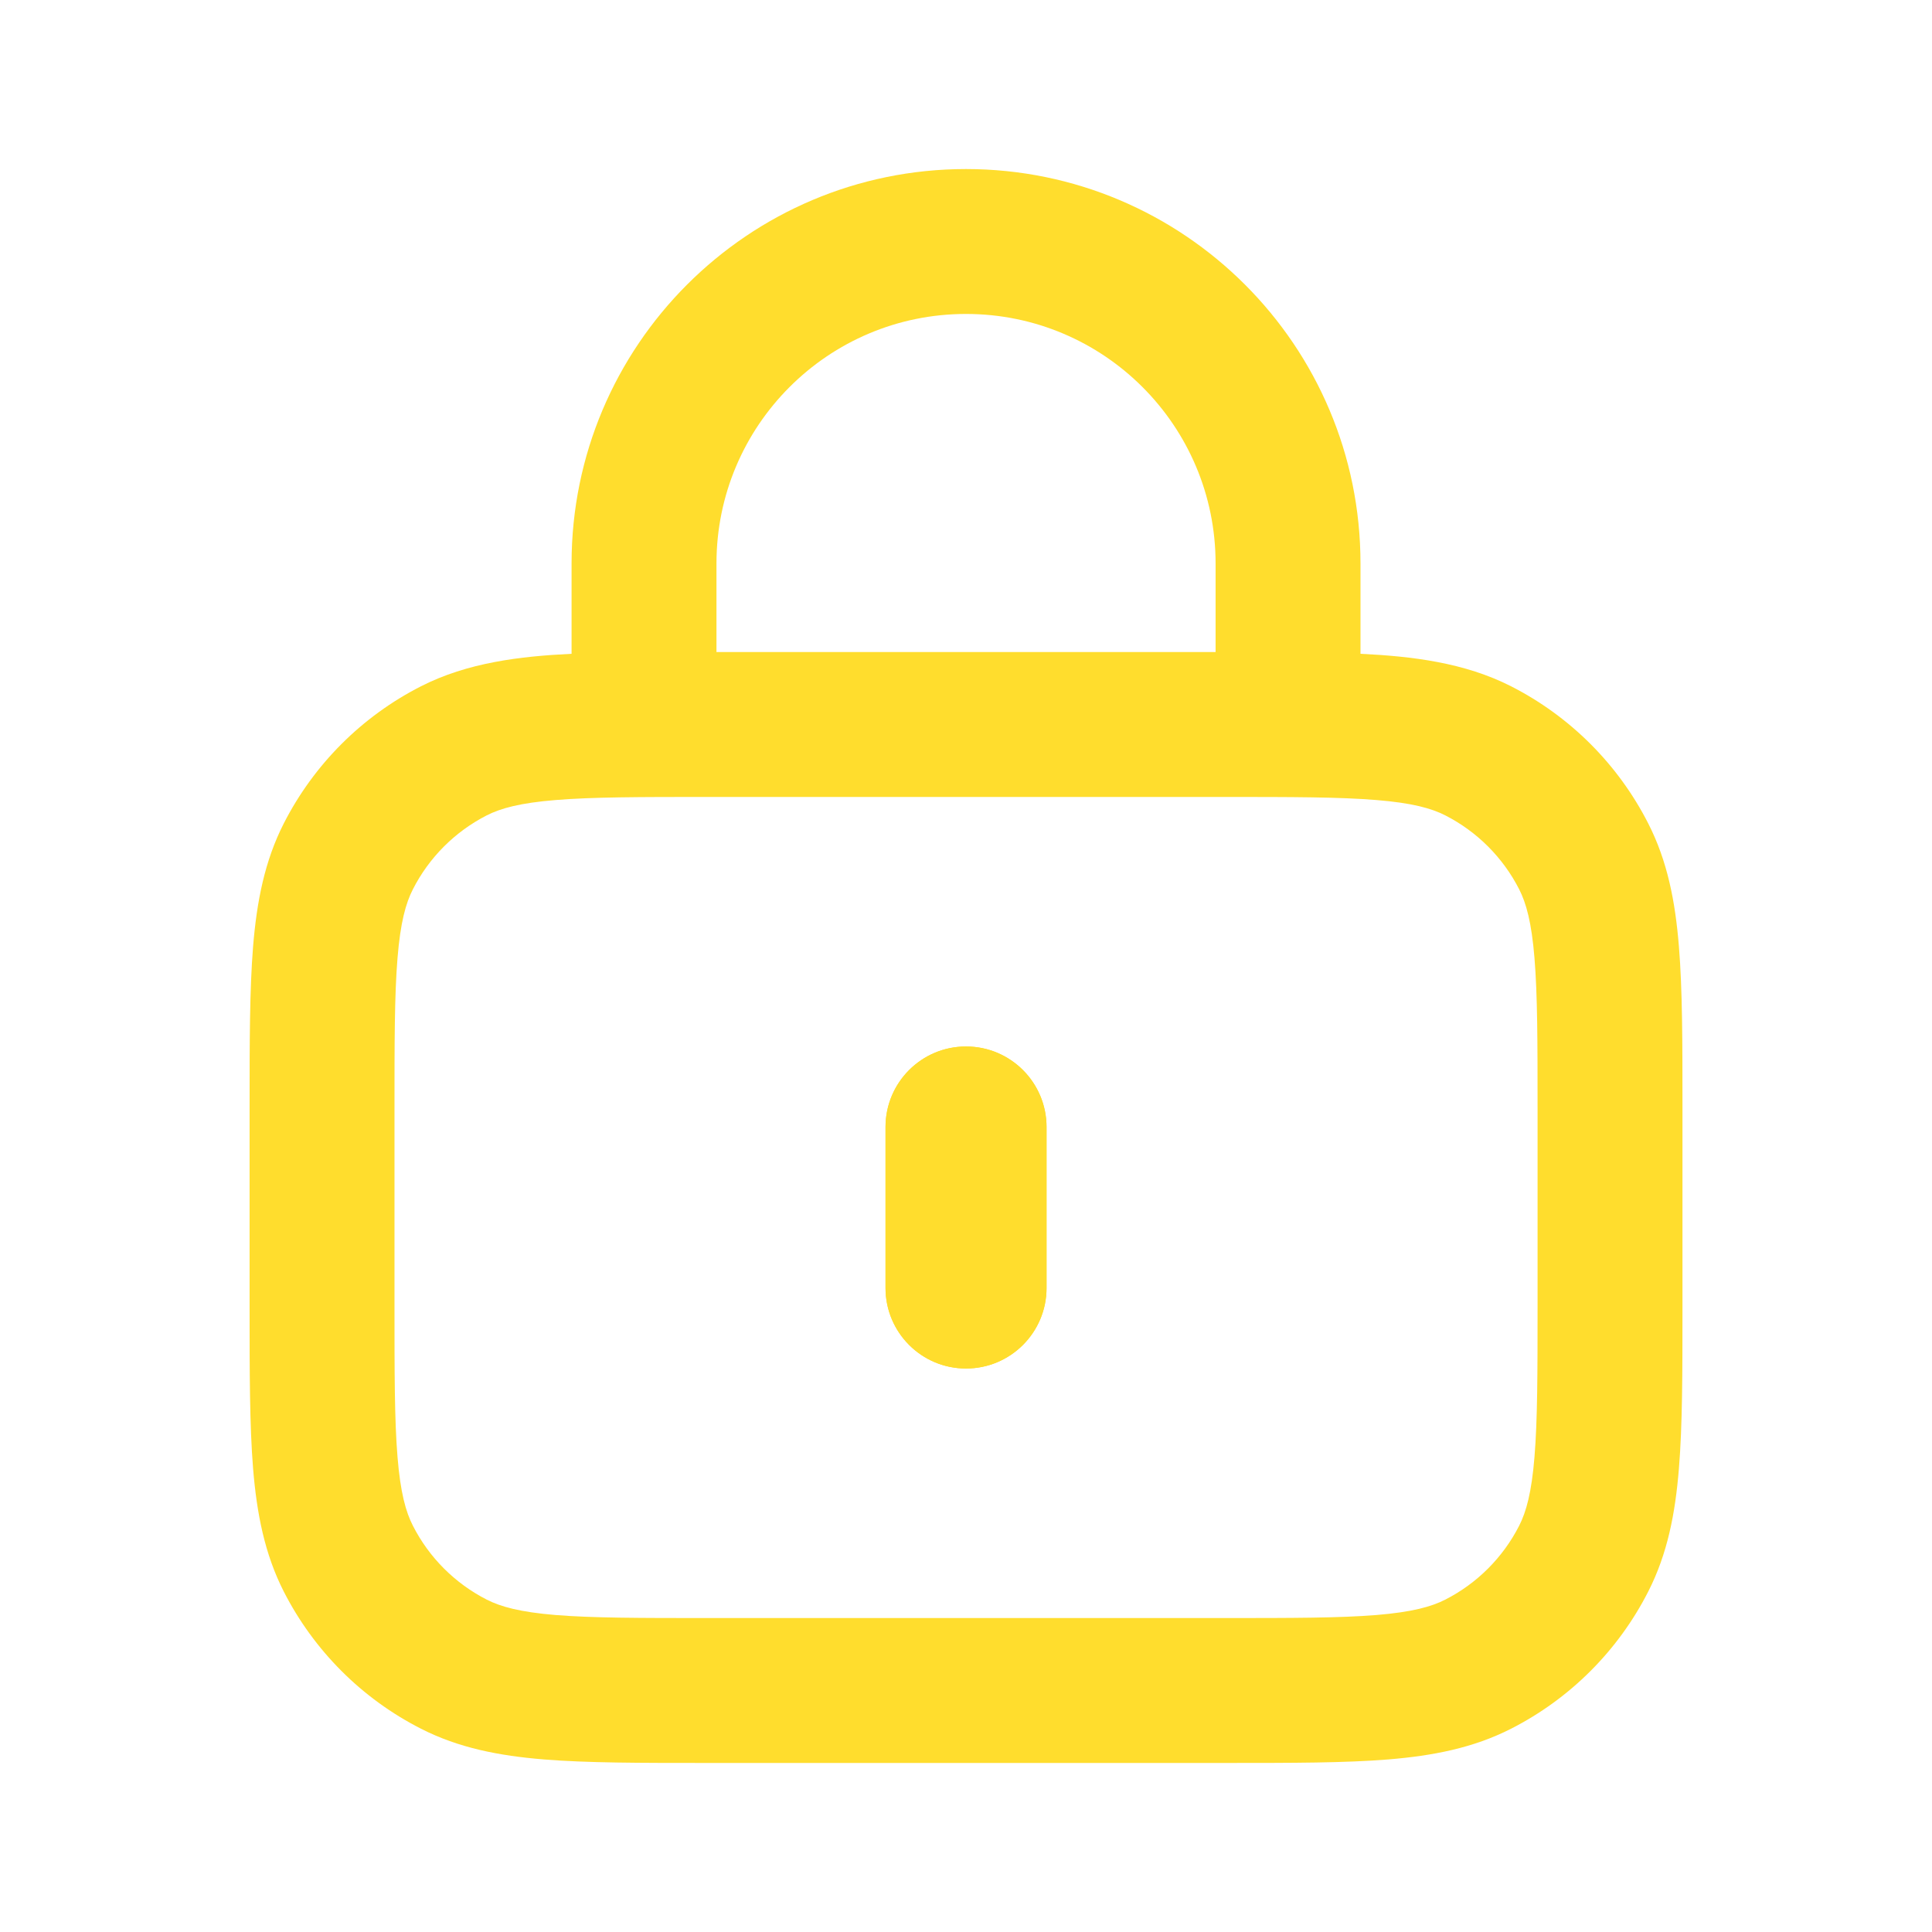 <svg width="32" height="32" viewBox="0 0 32 32" fill="none" xmlns="http://www.w3.org/2000/svg">
<path fill-rule="evenodd" clip-rule="evenodd" d="M16 17.333C16.737 17.333 17.334 17.93 17.334 18.667V21.333C17.334 22.07 16.737 22.667 16 22.667C15.264 22.667 14.667 22.07 14.667 21.333V18.667C14.667 17.93 15.264 17.333 16 17.333Z" fill="#FFDD2D"/>
<path fill-rule="evenodd" clip-rule="evenodd" d="M25.028 11.367C24.256 10.974 23.387 10.87 22.534 10.829V9.333C22.534 5.725 19.608 2.8 16 2.8C12.392 2.8 9.467 5.725 9.467 9.333V10.829C8.613 10.87 7.744 10.974 6.973 11.367C5.994 11.865 5.199 12.661 4.7 13.639C4.382 14.264 4.253 14.934 4.192 15.675C4.134 16.391 4.134 17.272 4.134 18.35V21.65C4.134 22.728 4.134 23.609 4.192 24.325C4.253 25.066 4.382 25.736 4.7 26.361C5.199 27.339 5.994 28.135 6.973 28.633C7.598 28.952 8.267 29.081 9.009 29.142C9.725 29.2 10.606 29.2 11.683 29.2H20.317C21.395 29.2 22.276 29.2 22.992 29.142C23.733 29.081 24.402 28.952 25.028 28.633C26.006 28.135 26.802 27.339 27.3 26.361C27.619 25.736 27.748 25.066 27.808 24.325C27.867 23.609 27.867 22.728 27.867 21.65V18.35C27.867 17.272 27.867 16.391 27.808 15.675C27.748 14.934 27.619 14.264 27.3 13.639C26.802 12.661 26.006 11.865 25.028 11.367ZM9.204 13.251C8.611 13.299 8.293 13.388 8.062 13.505C7.536 13.774 7.107 14.202 6.839 14.729C6.721 14.959 6.632 15.278 6.584 15.87C6.534 16.477 6.534 17.26 6.534 18.4V21.6C6.534 22.74 6.534 23.523 6.584 24.13C6.632 24.722 6.721 25.041 6.839 25.271C7.107 25.798 7.536 26.226 8.062 26.495C8.293 26.612 8.611 26.701 9.204 26.75C9.811 26.799 10.594 26.8 11.733 26.8H20.267C21.407 26.8 22.189 26.799 22.796 26.75C23.389 26.701 23.708 26.612 23.938 26.495C24.465 26.226 24.893 25.798 25.162 25.271C25.279 25.041 25.368 24.722 25.416 24.13C25.466 23.523 25.467 22.74 25.467 21.6V18.4C25.467 17.26 25.466 16.477 25.416 15.87C25.368 15.278 25.279 14.959 25.162 14.729C24.893 14.202 24.465 13.774 23.938 13.505C23.708 13.388 23.389 13.299 22.796 13.251C22.189 13.201 21.407 13.2 20.267 13.2H11.733C10.594 13.2 9.811 13.201 9.204 13.251ZM20.134 9.333C20.134 7.051 18.283 5.2 16 5.2C13.717 5.2 11.867 7.051 11.867 9.333V10.8H20.134V9.333Z" fill="#FFDD2D"/>
<path fill-rule="evenodd" clip-rule="evenodd" d="M17.334 18.667C17.334 17.93 16.737 17.333 16 17.333C15.264 17.333 14.667 17.93 14.667 18.667V21.333C14.667 22.07 15.264 22.667 16 22.667C16.737 22.667 17.334 22.07 17.334 21.333V18.667Z" fill="#FFDD2D"/>
</svg>
